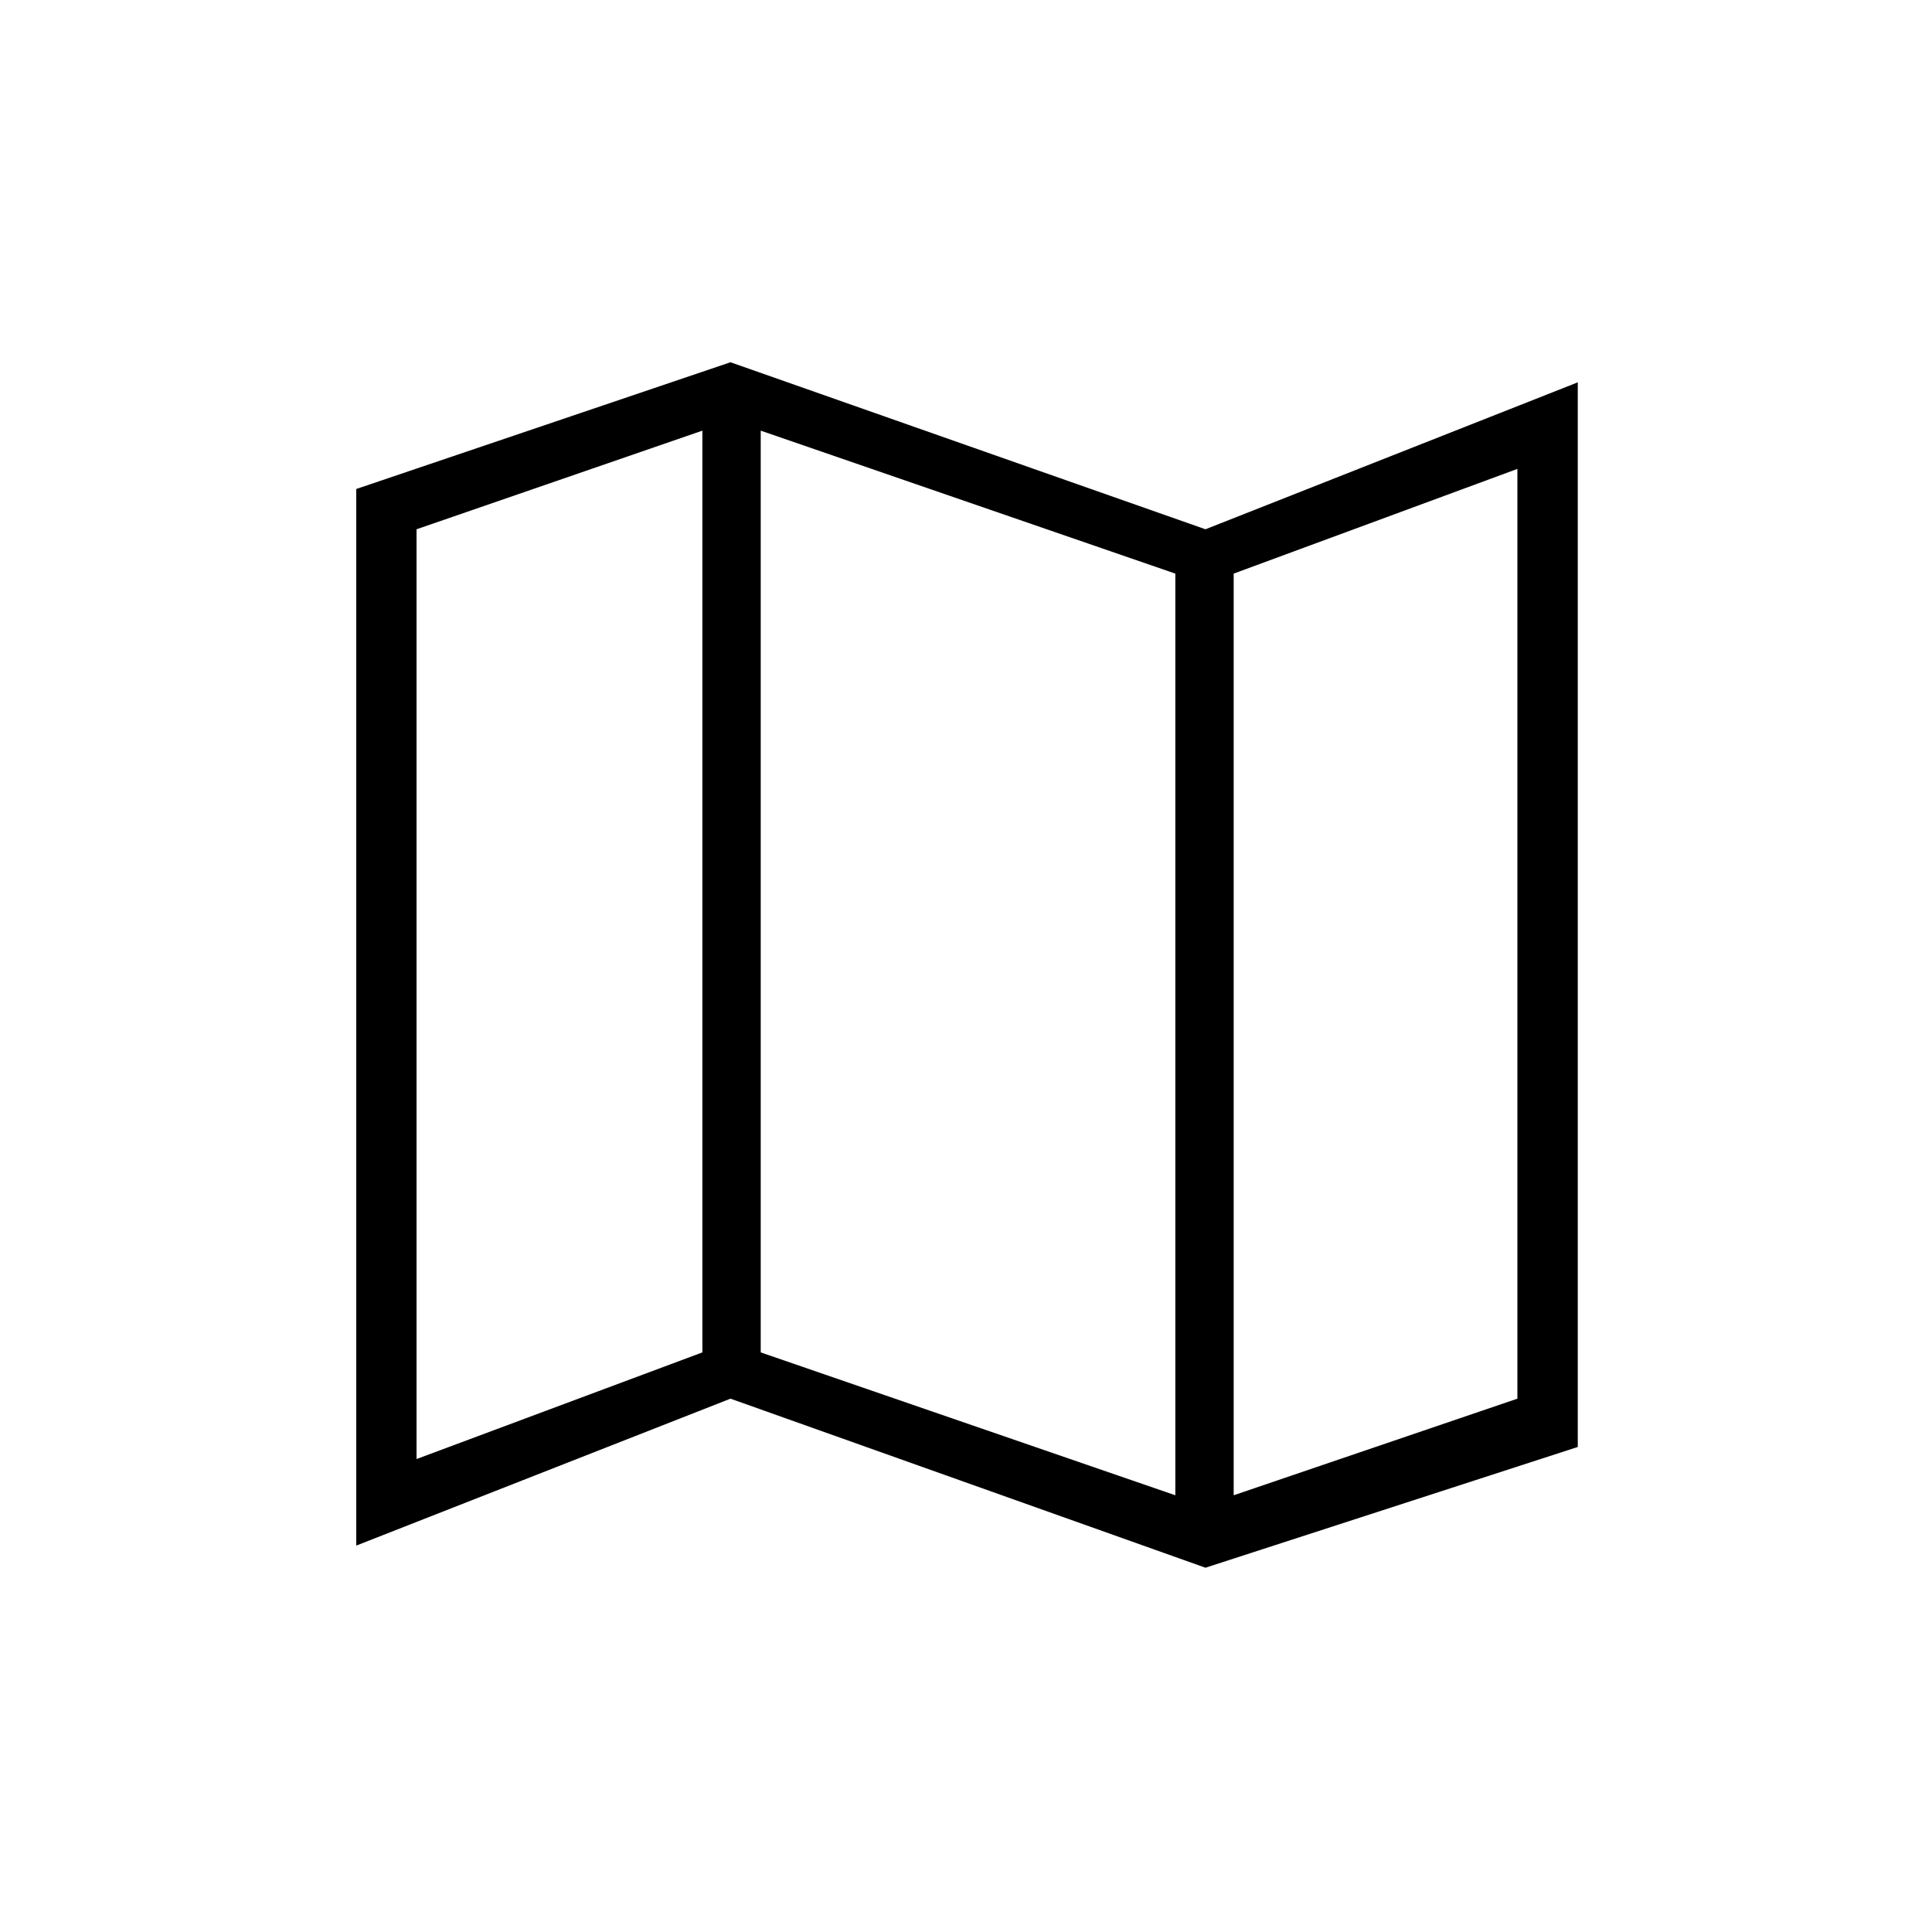 <svg xmlns="http://www.w3.org/2000/svg" height="20" width="20"><path d="m12.479 16.229-4.917-1.75L3.688 16V5.062L7.562 3.75l4.917 1.729 3.854-1.521v11.021Zm-.312-.75V5.938l-4.292-1.48V14Zm.604 0 2.937-1V4.854l-2.937 1.084Zm-8.459-.375L7.271 14V4.458L4.312 5.479Zm8.459-9.166v9.541Zm-5.5-1.48V14Z"/></svg>
